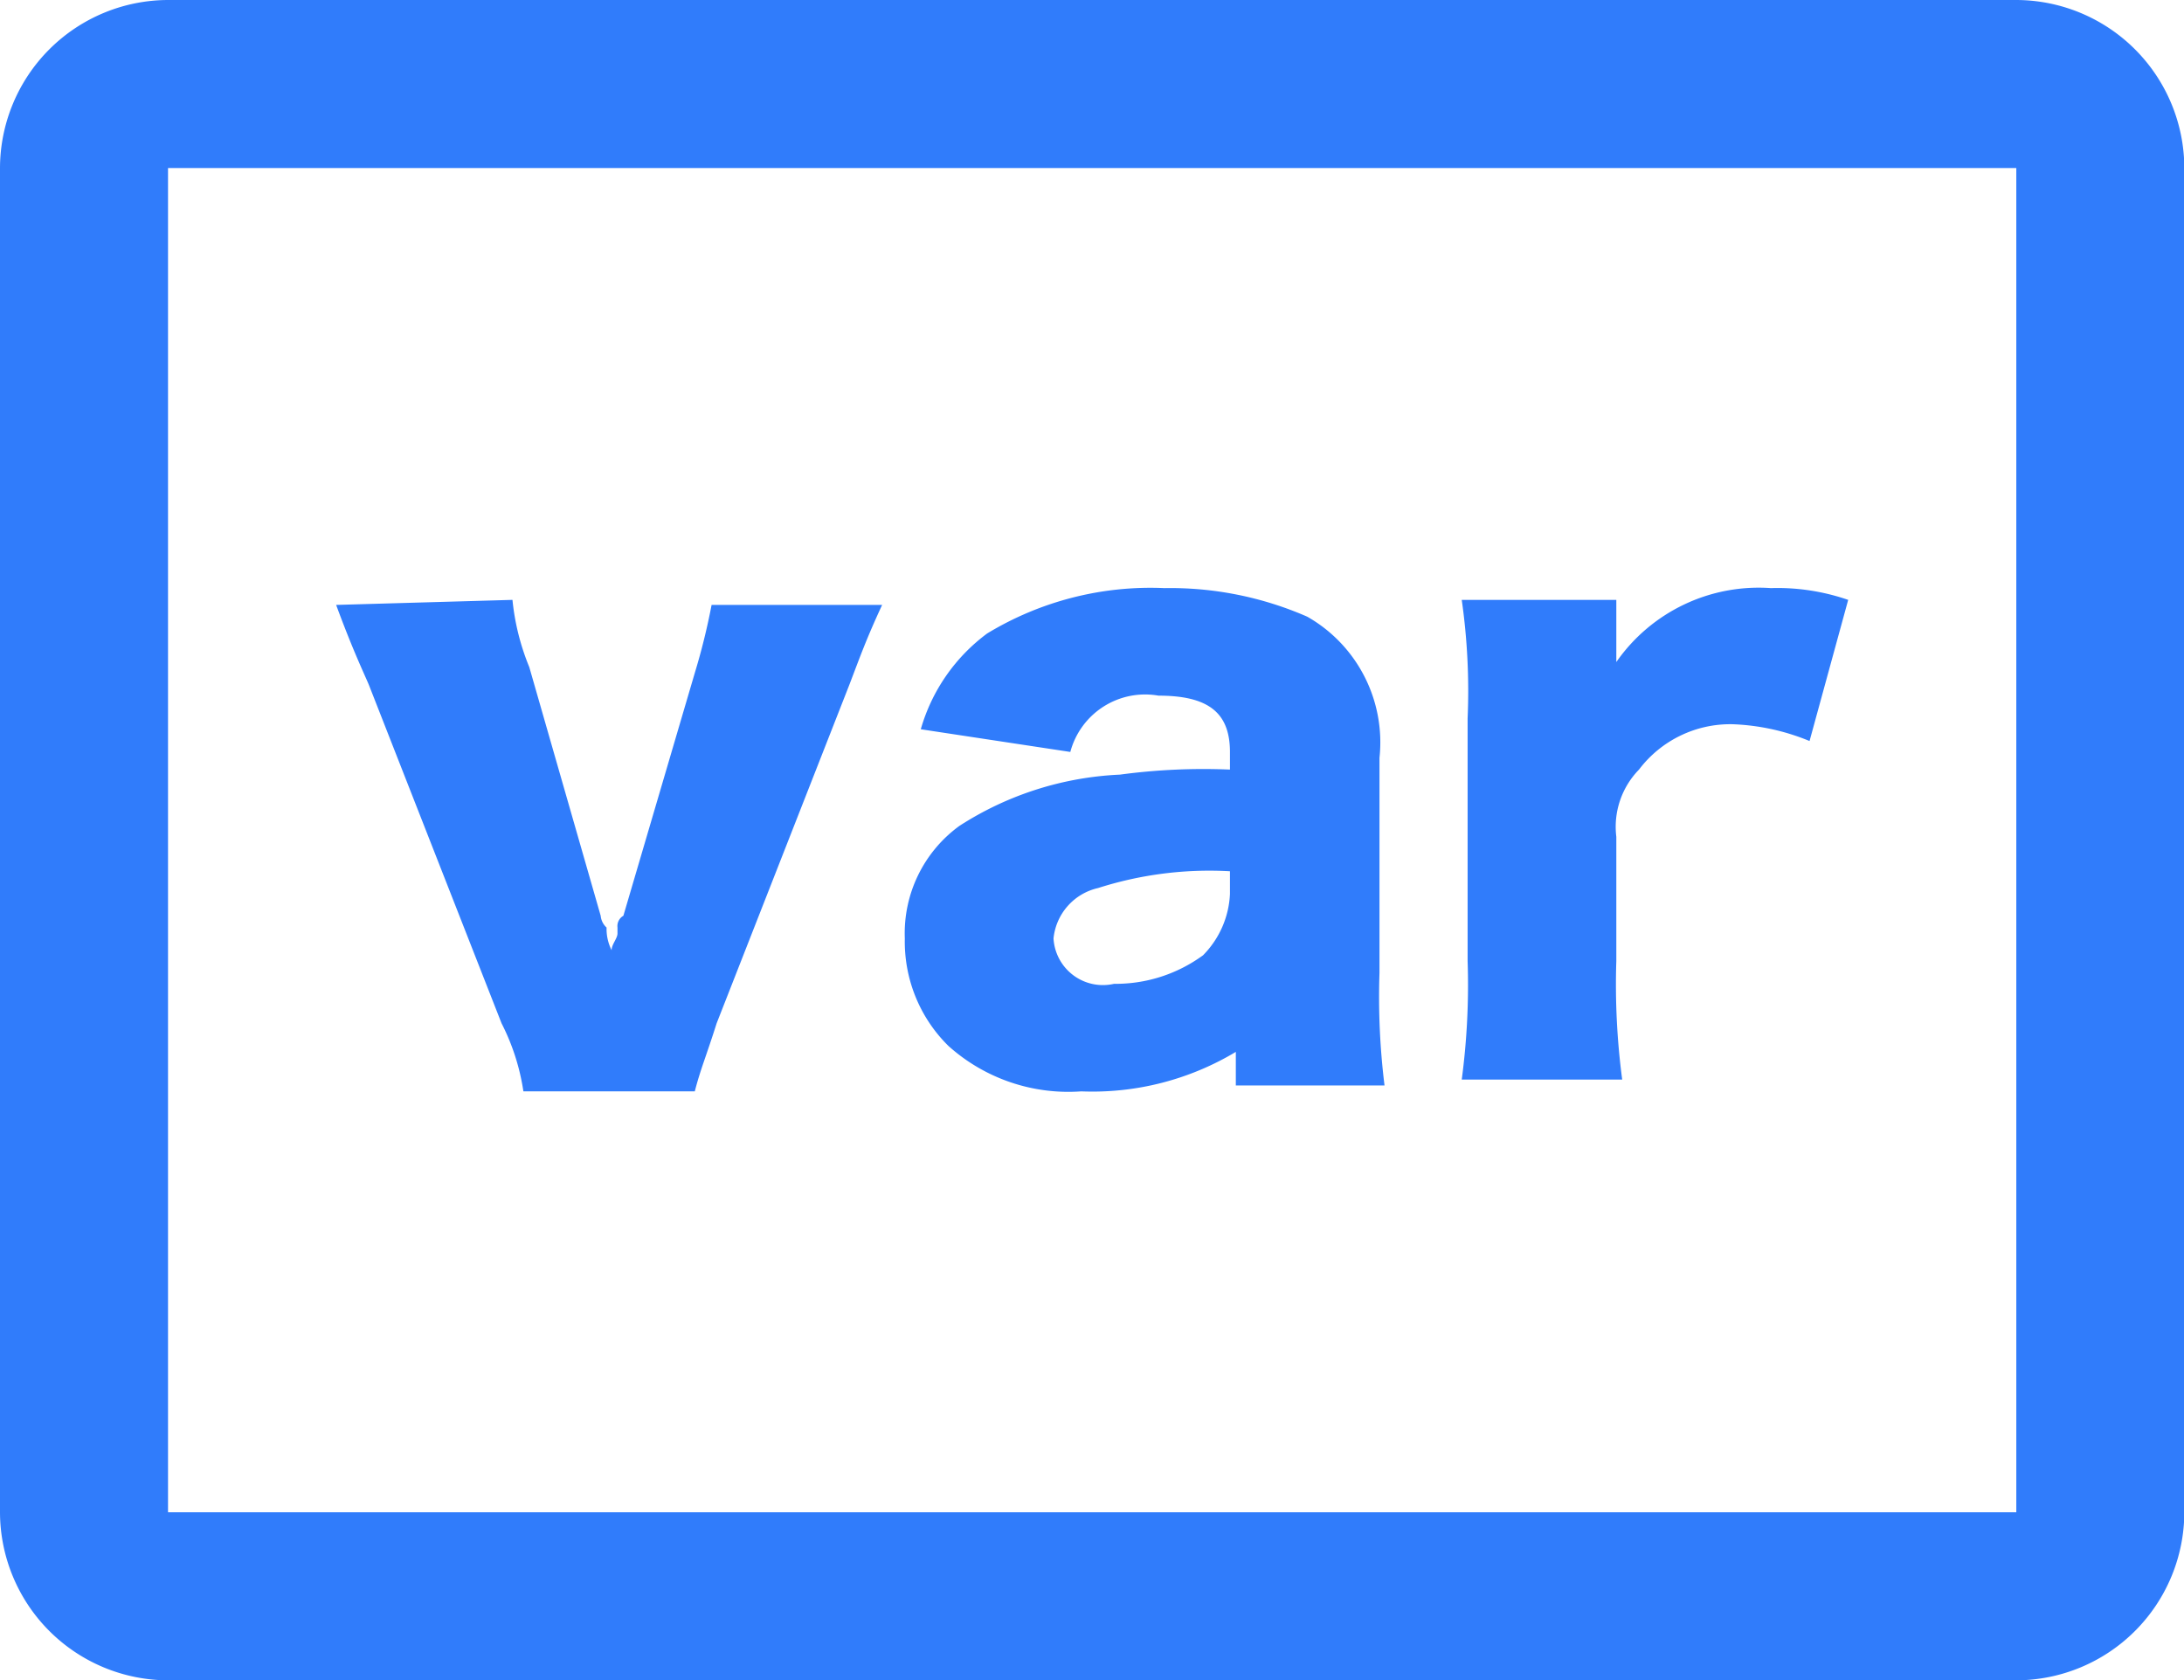 <?xml version="1.0" standalone="no"?><!DOCTYPE svg PUBLIC "-//W3C//DTD SVG 1.1//EN" "http://www.w3.org/Graphics/SVG/1.1/DTD/svg11.dtd"><svg t="1628047853243" class="icon" viewBox="0 0 1331 1024" version="1.1" xmlns="http://www.w3.org/2000/svg" p-id="4989" xmlns:xlink="http://www.w3.org/1999/xlink" width="259.961" height="200"><defs><style type="text/css"></style></defs><path d="M1228.8 1024H102.4a102.656 102.656 0 0 1-102.4-102.4V102.4a102.656 102.656 0 0 1 102.4-102.4h1126.4a102.656 102.656 0 0 1 102.4 102.4v819.2a102.656 102.656 0 0 1-102.4 102.4z m0-921.6H102.4v819.2h1126.4V102.4zM312.32 365.568c1.382 14.08 4.864 27.904 10.24 40.96l43.52 151.552c0.256 2.765 1.536 5.325 3.584 7.168a28.774 28.774 0 0 0 3.072 13.824c0-3.584 3.584-7.168 3.584-10.24v-3.584a7.219 7.219 0 0 1 3.584-7.168l43.52-147.968c4.147-13.619 7.578-27.494 10.24-41.472h103.936c-9.728 20.992-13.312 31.232-19.968 48.64l-80.896 206.336c-6.656 20.992-9.728 27.648-13.312 41.472H318.976a134.656 134.656 0 0 0-13.312-41.472L224.768 417.28c-3.021-7.168-9.728-20.992-19.917-48.64L312.32 365.568z m370.176 106.496a381.44 381.44 0 0 1 67.072-3.072v-10.752c0-24.064-13.312-34.304-43.52-34.304a47.155 47.155 0 0 0-53.76 34.304l-91.136-13.824c6.707-23.398 20.89-43.878 40.448-58.368A191.898 191.898 0 0 1 709.632 358.4a208.486 208.486 0 0 1 87.04 17.408c30.515 17.357 47.77 51.149 44.032 86.016v131.072c-0.768 22.938 0.256 45.875 3.072 68.608h-90.624v-20.48a169.728 169.728 0 0 1-94.208 24.064 109.363 109.363 0 0 1-80.896-27.648c-17.562-17.254-27.136-40.96-26.624-65.536a80.947 80.947 0 0 1 33.28-68.608 196.403 196.403 0 0 1 97.792-31.232z m-3.584 127.488c19.507 0.205 38.502-5.888 54.272-17.408 9.882-9.984 15.77-23.296 16.384-37.376v-13.824a222.771 222.771 0 0 0-80.384 10.24 35.072 35.072 0 0 0-27.136 30.72 30.157 30.157 0 0 0 36.864 27.648z m211.917-233.984h94.208v37.888a105.677 105.677 0 0 1 94.208-45.056c15.974-0.512 31.949 1.946 47.104 7.168l-23.552 86.016a135.424 135.424 0 0 0-47.104-10.24 69.786 69.786 0 0 0-56.832 27.648 49.92 49.92 0 0 0-13.824 40.96v75.776a441.856 441.856 0 0 0 3.584 72.192h-97.792a436.224 436.224 0 0 0 3.584-72.192V437.76a391.373 391.373 0 0 0-3.584-72.192z" fill="#307CFB" p-id="4990"></path></svg>